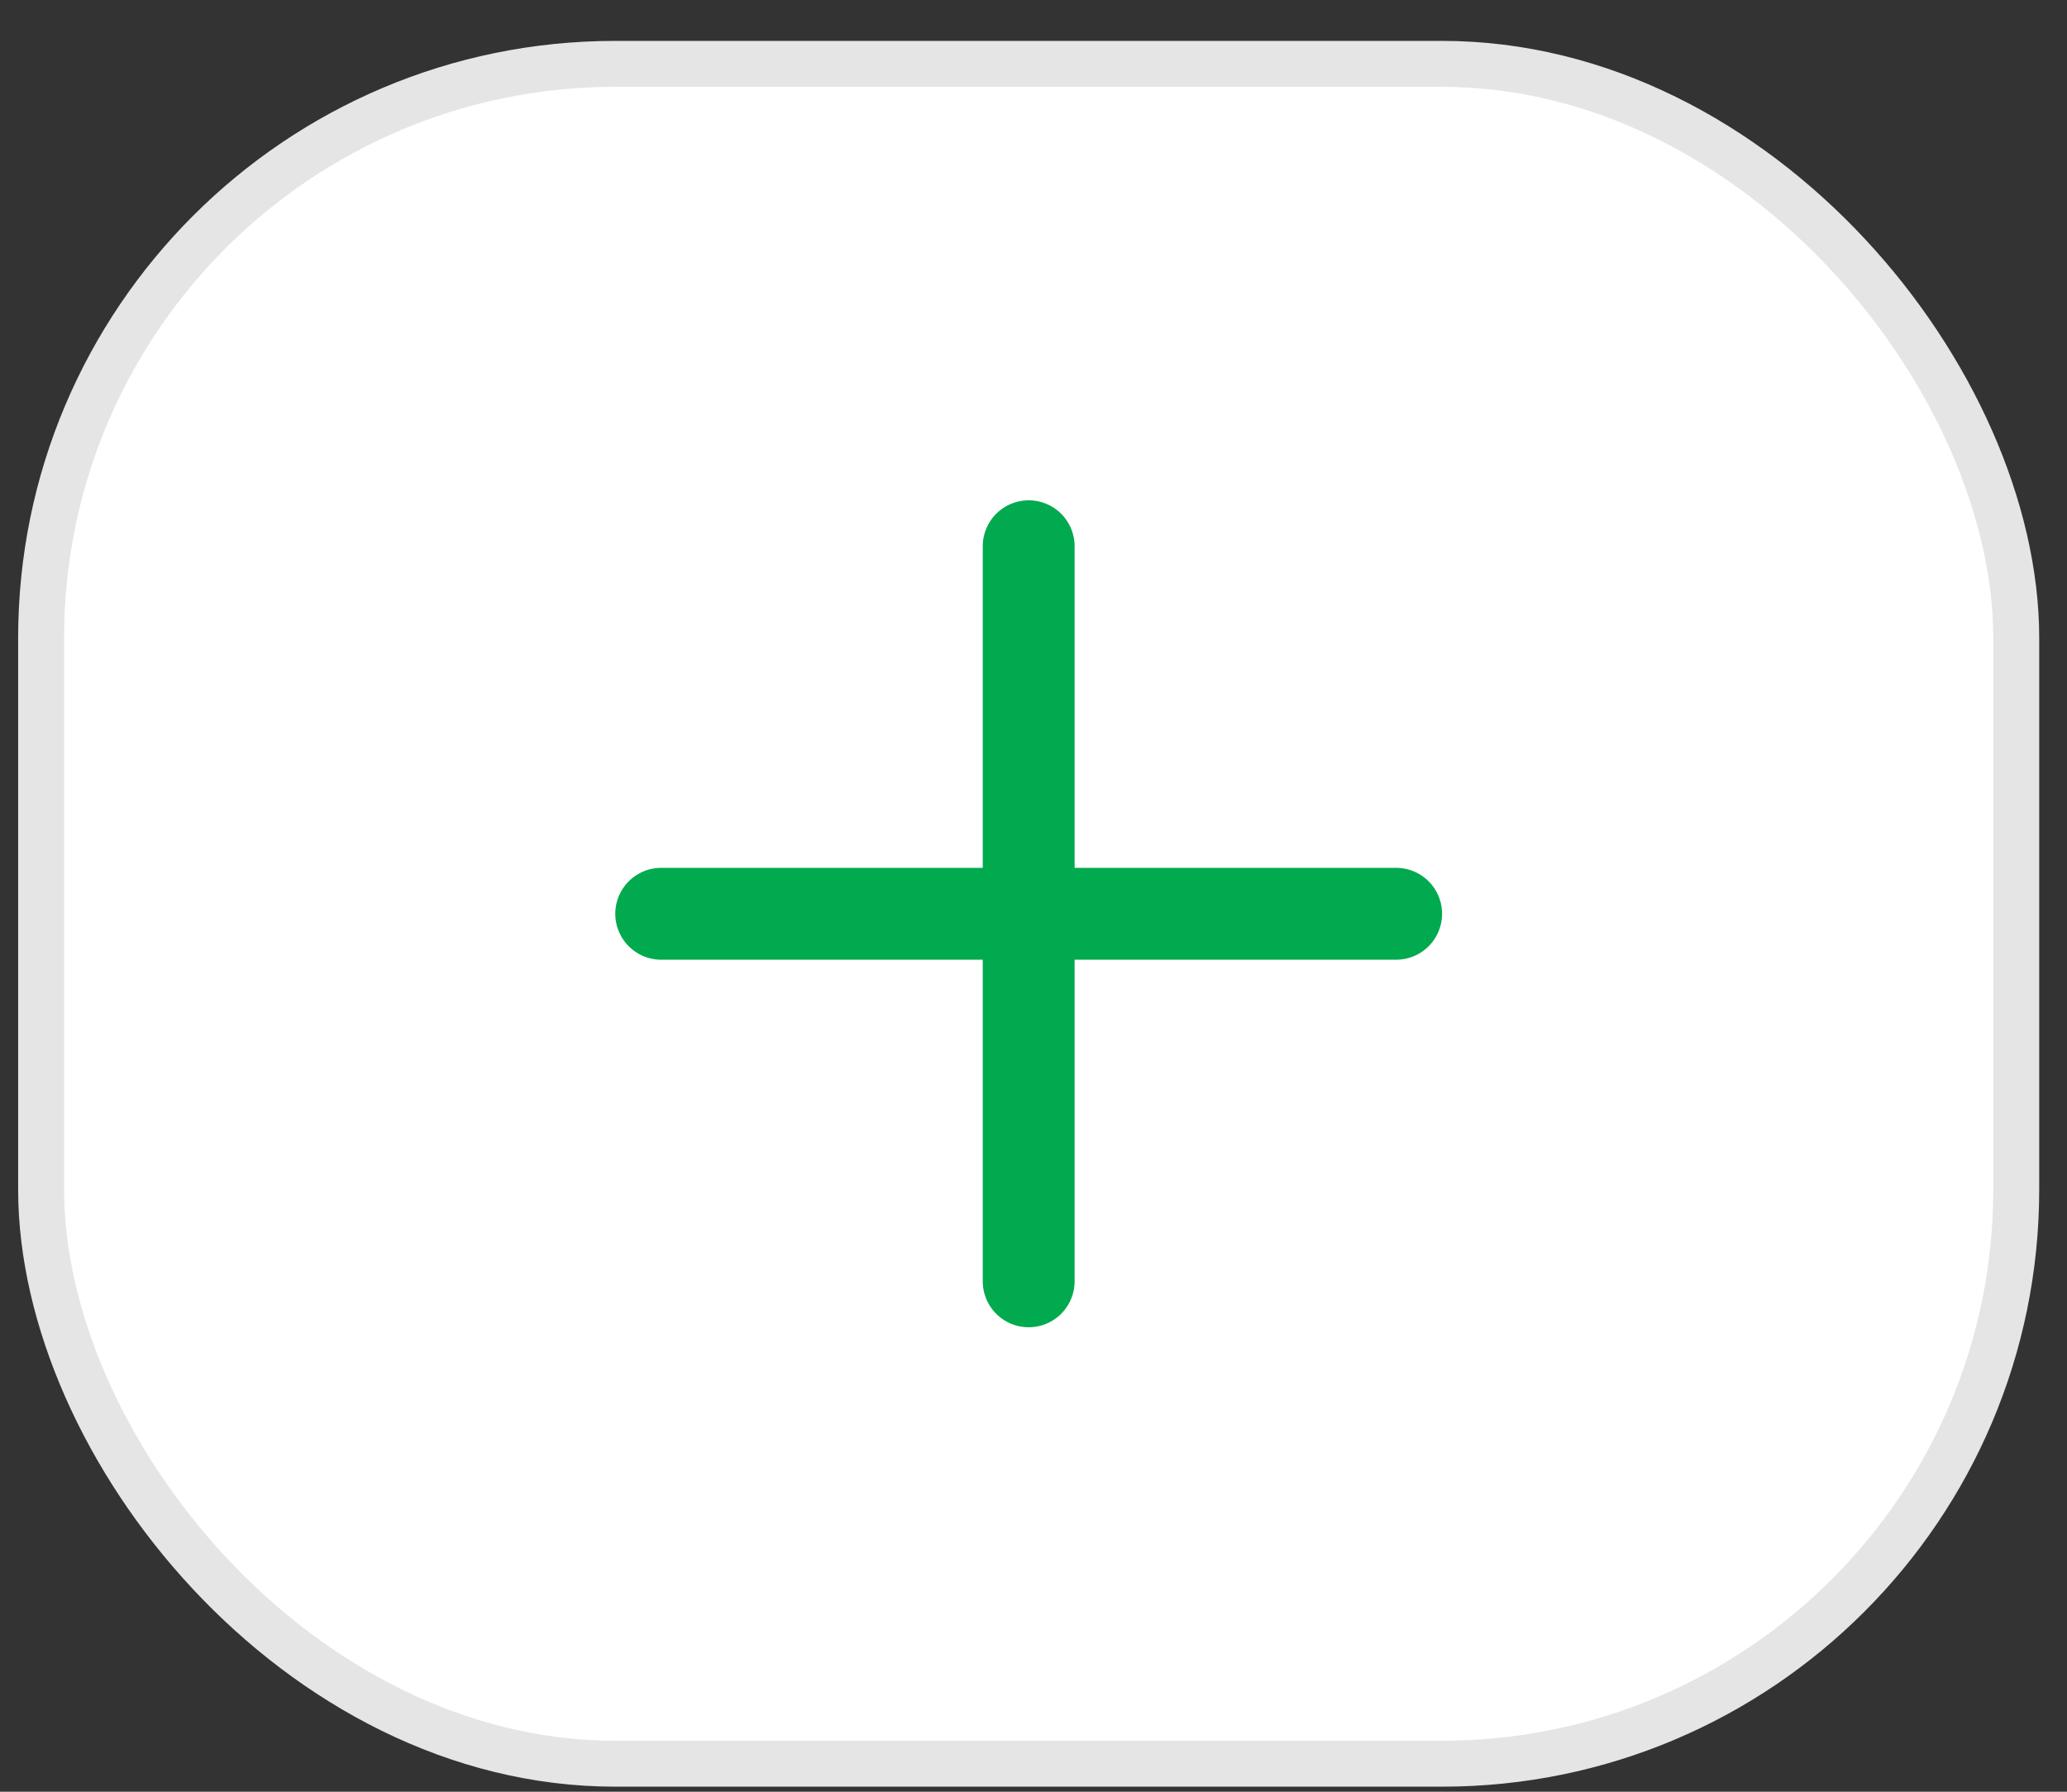 <svg width="45" height="39" viewBox="0 0 45 39" fill="none" xmlns="http://www.w3.org/2000/svg">
<rect x="0" y="0" width="45" height="39" fill="#333333" stroke="none"/>
<rect x="0.895" y="1.39" width="43" height="37" rx="12.5" fill="white"/>
<path d="M22.395 27.89V19.89M22.395 19.89V11.89M22.395 19.89H30.395M22.395 19.89H14.395" stroke="#01AA4F" stroke-width="2" stroke-linecap="round"/>
<rect x="0.895" y="1.39" width="43" height="37" rx="12.5" stroke="#E5E5E5"/>
</svg>
